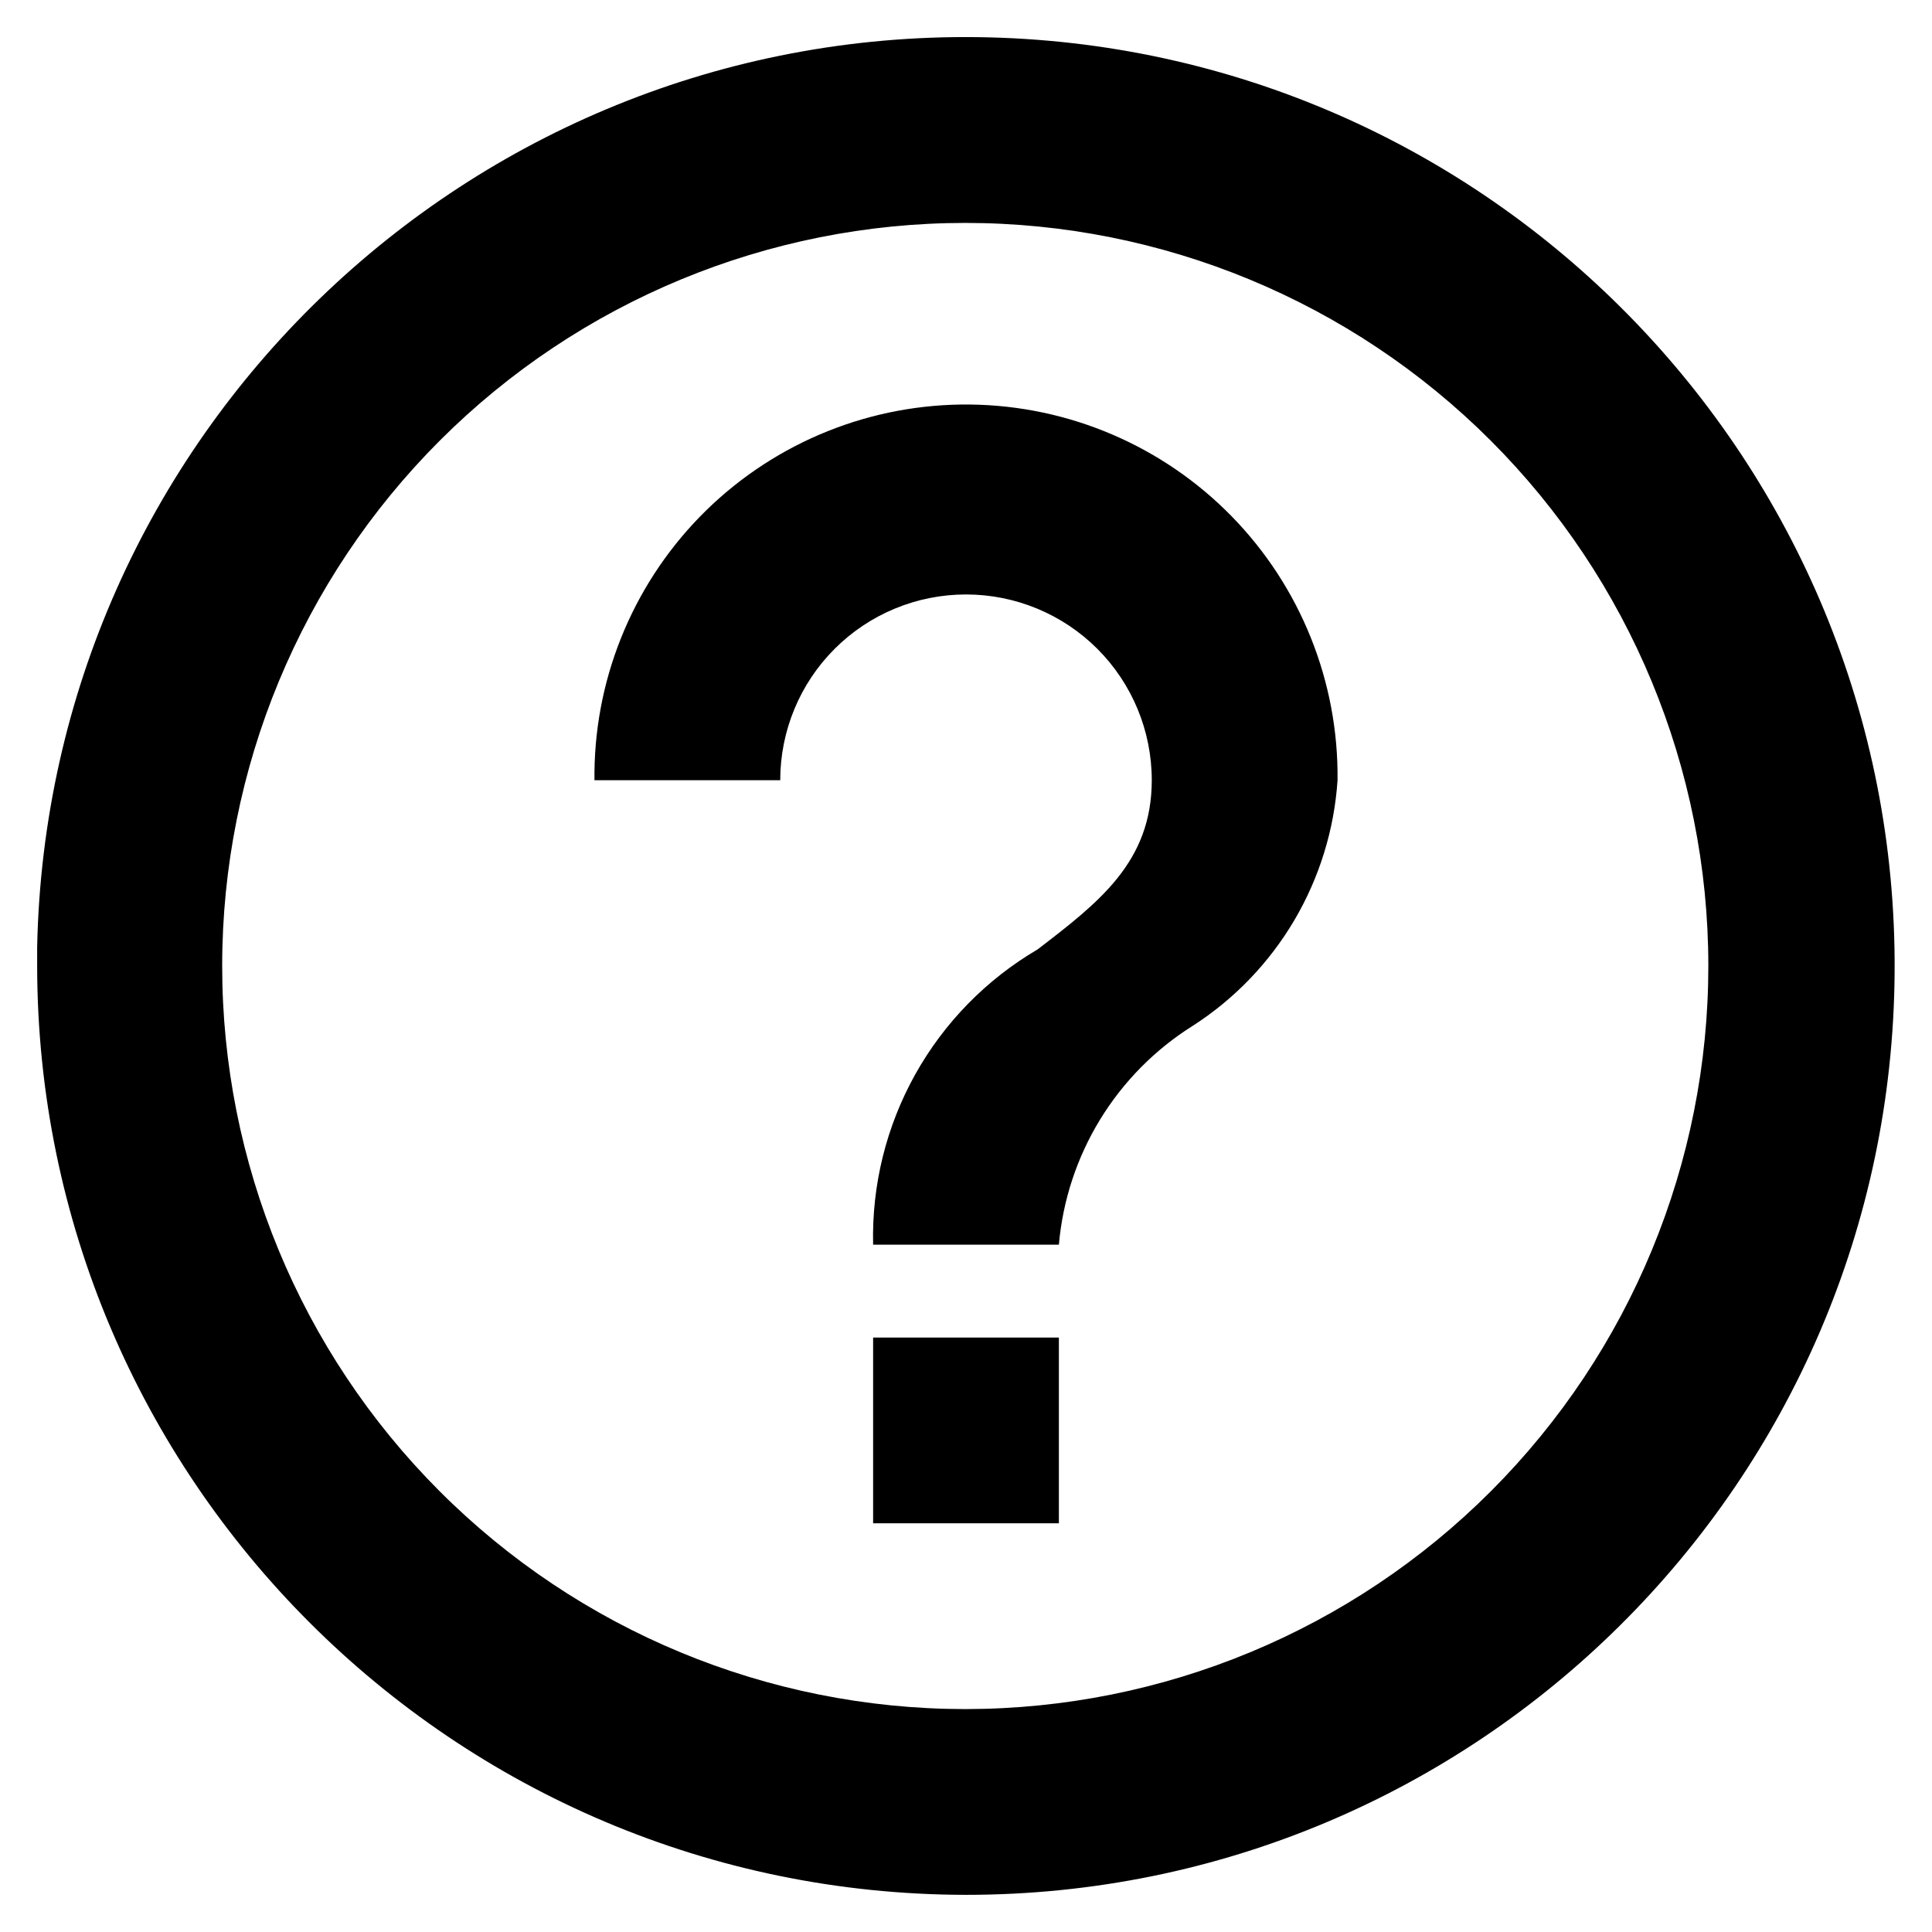 <svg width="26" height="26" viewBox="0 0 26 26" fill="none" xmlns="http://www.w3.org/2000/svg">
<path d="M13 25.5C6.1 25.492 0.507 19.9 0.5 13V12.75C0.637 5.881 6.294 0.41 13.162 0.5C20.034 0.592 25.543 6.211 25.497 13.081C25.453 19.953 19.871 25.5 13 25.5ZM12.98 23H13C15.651 22.997 18.193 21.942 20.066 20.066C21.94 18.19 22.991 15.646 22.99 12.995C22.989 10.344 21.934 7.801 20.059 5.927C18.184 4.053 15.641 3 12.99 3C10.339 3 7.796 4.053 5.921 5.927C4.045 7.801 2.991 10.344 2.99 12.995C2.989 15.646 4.04 18.19 5.914 20.066C7.787 21.942 10.329 22.997 12.98 23ZM14.25 20.5H11.75V18H14.25V20.5ZM14.25 16.75H11.75C11.731 15.951 11.926 15.161 12.315 14.462C12.704 13.764 13.273 13.182 13.963 12.777C14.787 12.145 15.5 11.6 15.5 10.5C15.5 9.837 15.237 9.201 14.768 8.732C14.299 8.263 13.663 8 13 8C12.337 8 11.701 8.263 11.232 8.732C10.763 9.201 10.5 9.837 10.5 10.5H8V10.387C8.015 9.061 8.556 7.796 9.504 6.868C10.453 5.941 11.73 5.429 13.056 5.444C14.382 5.459 15.648 6 16.575 6.948C17.502 7.896 18.015 9.174 18 10.5C17.956 11.165 17.756 11.811 17.418 12.385C17.079 12.959 16.611 13.446 16.05 13.806C15.543 14.124 15.117 14.556 14.804 15.067C14.492 15.578 14.302 16.154 14.25 16.75Z" fill="black"/>
</svg>
